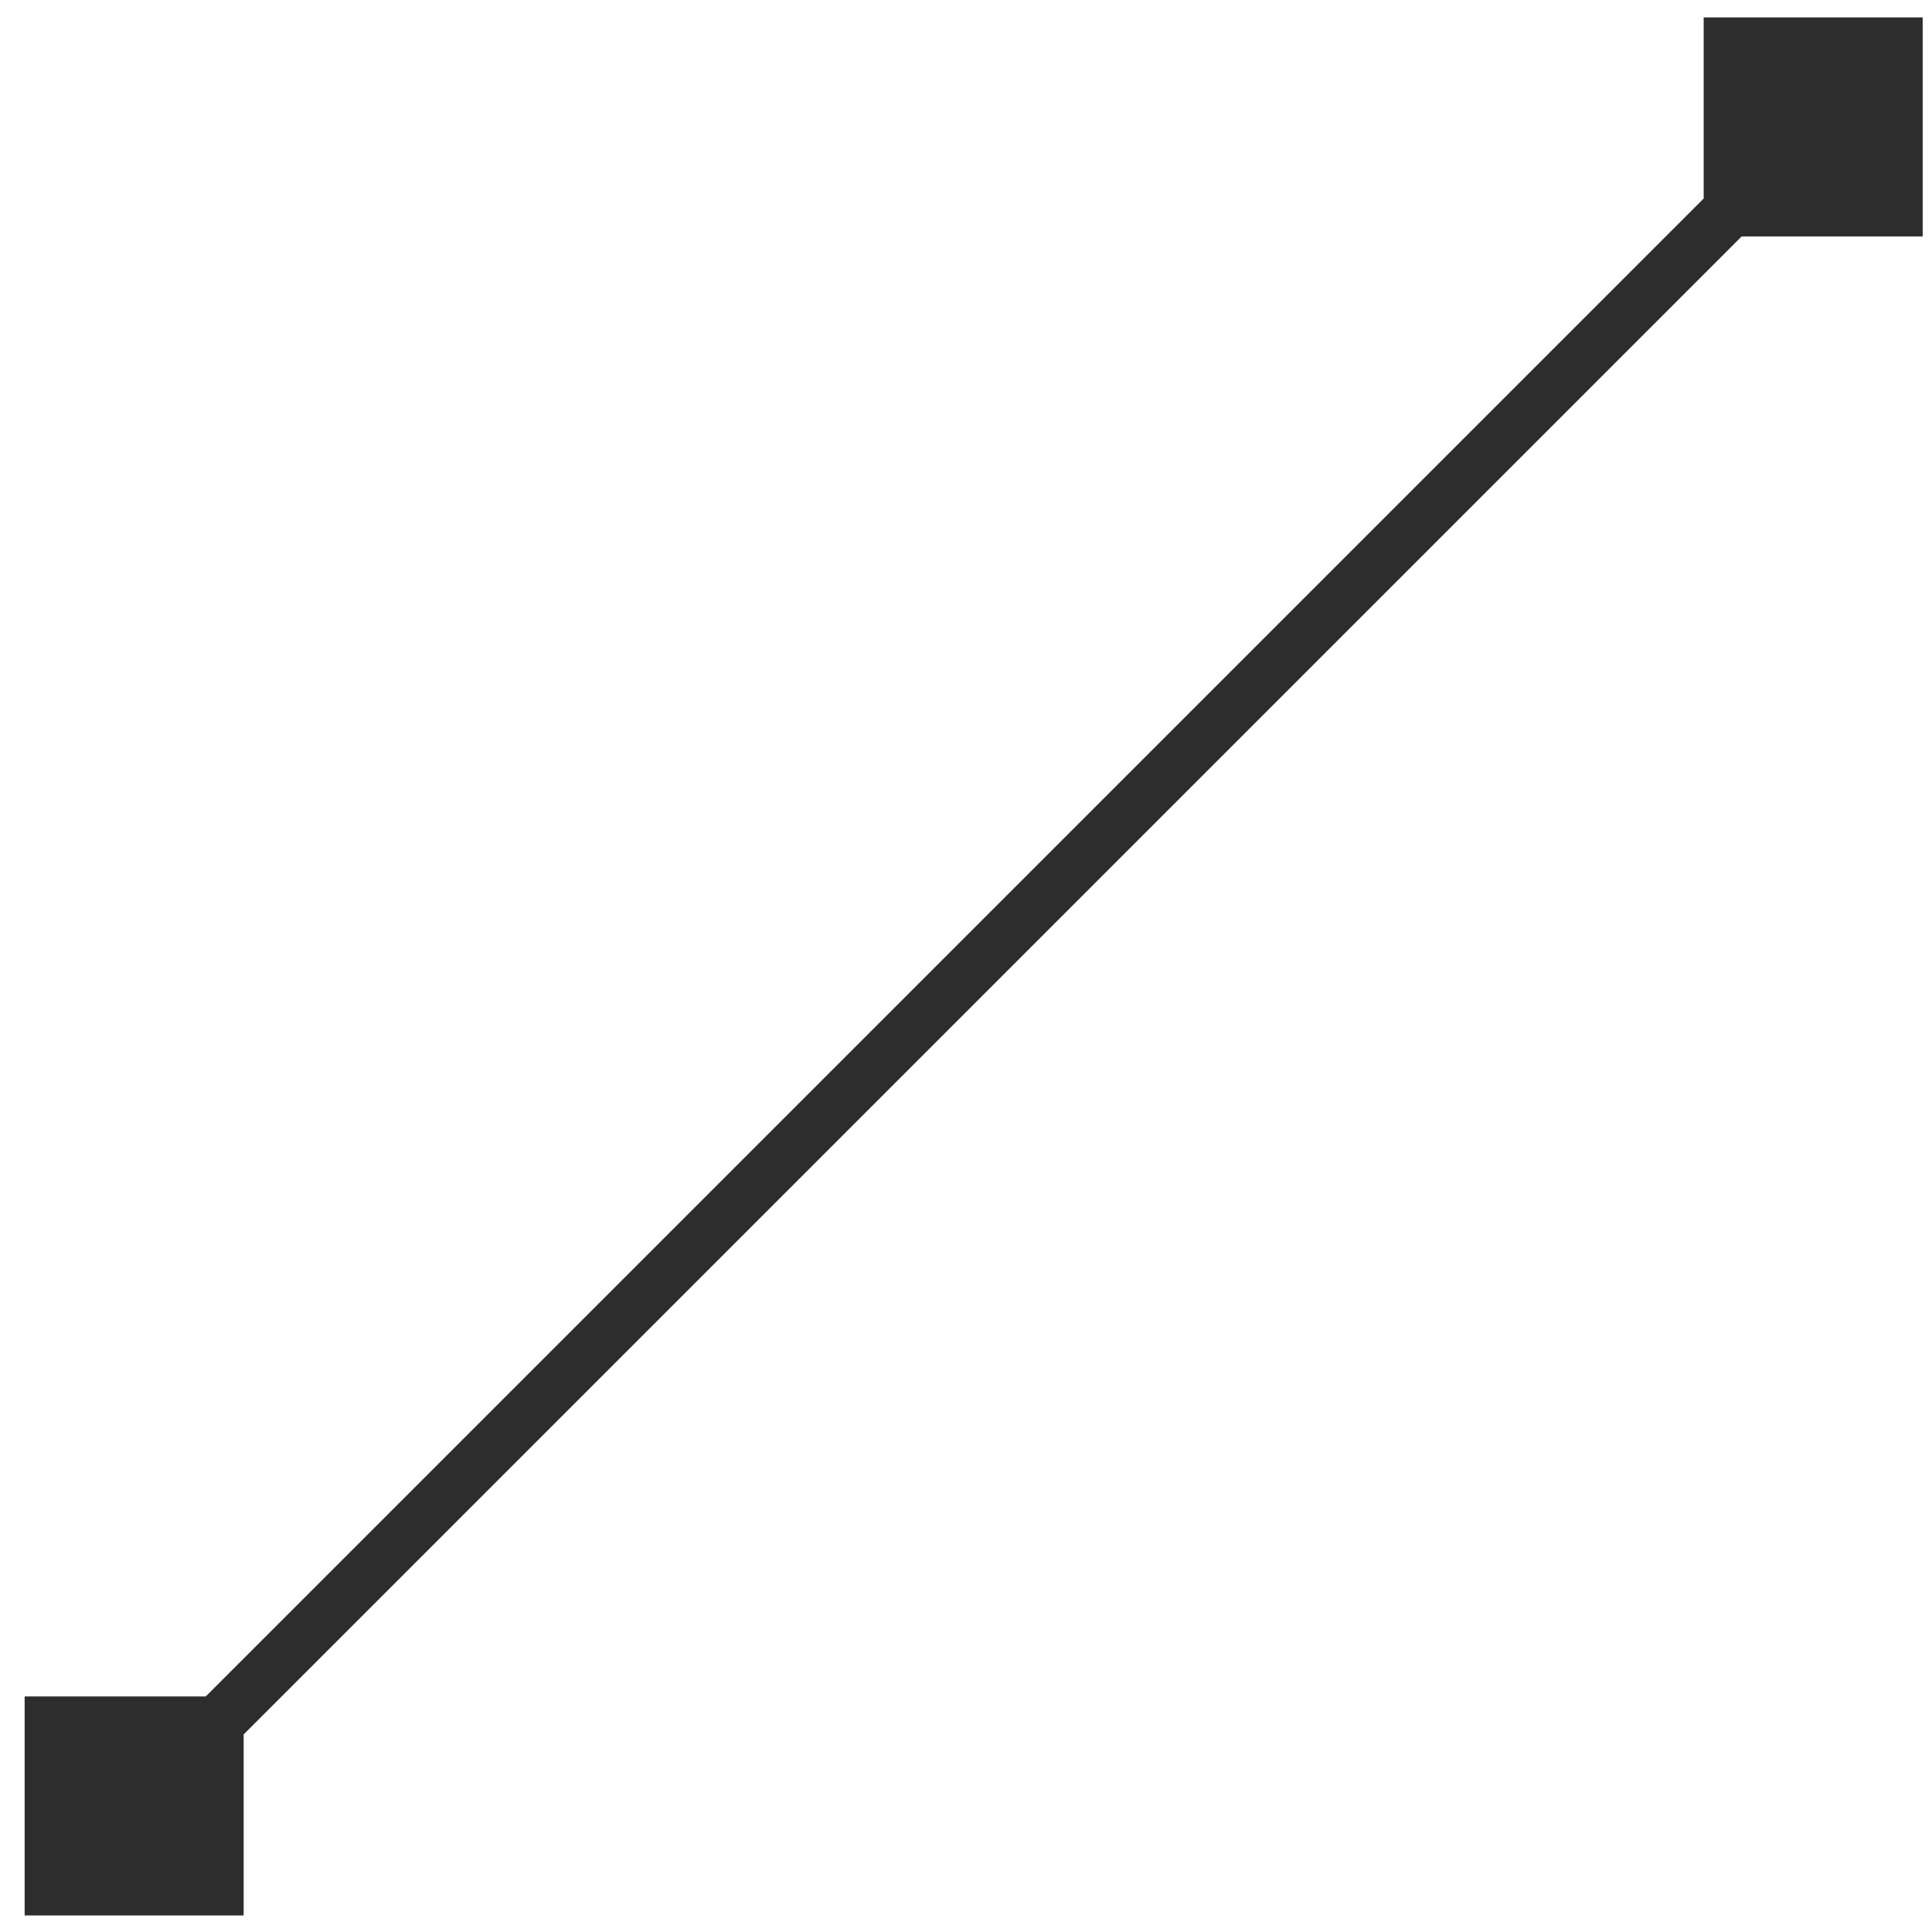 <svg width="61" height="61" viewBox="0 0 61 61" fill="none" xmlns="http://www.w3.org/2000/svg">
<path d="M0.778 60.478L7.693 60.478L7.693 53.563L0.778 53.563L0.778 60.478ZM60.706 0.55L53.791 0.55L53.791 7.465L60.706 7.465L60.706 0.55ZM4.835 57.62L57.848 4.607L56.65 3.409L3.637 56.422L4.835 57.62Z" fill="#2D2D2D"/>
</svg>
